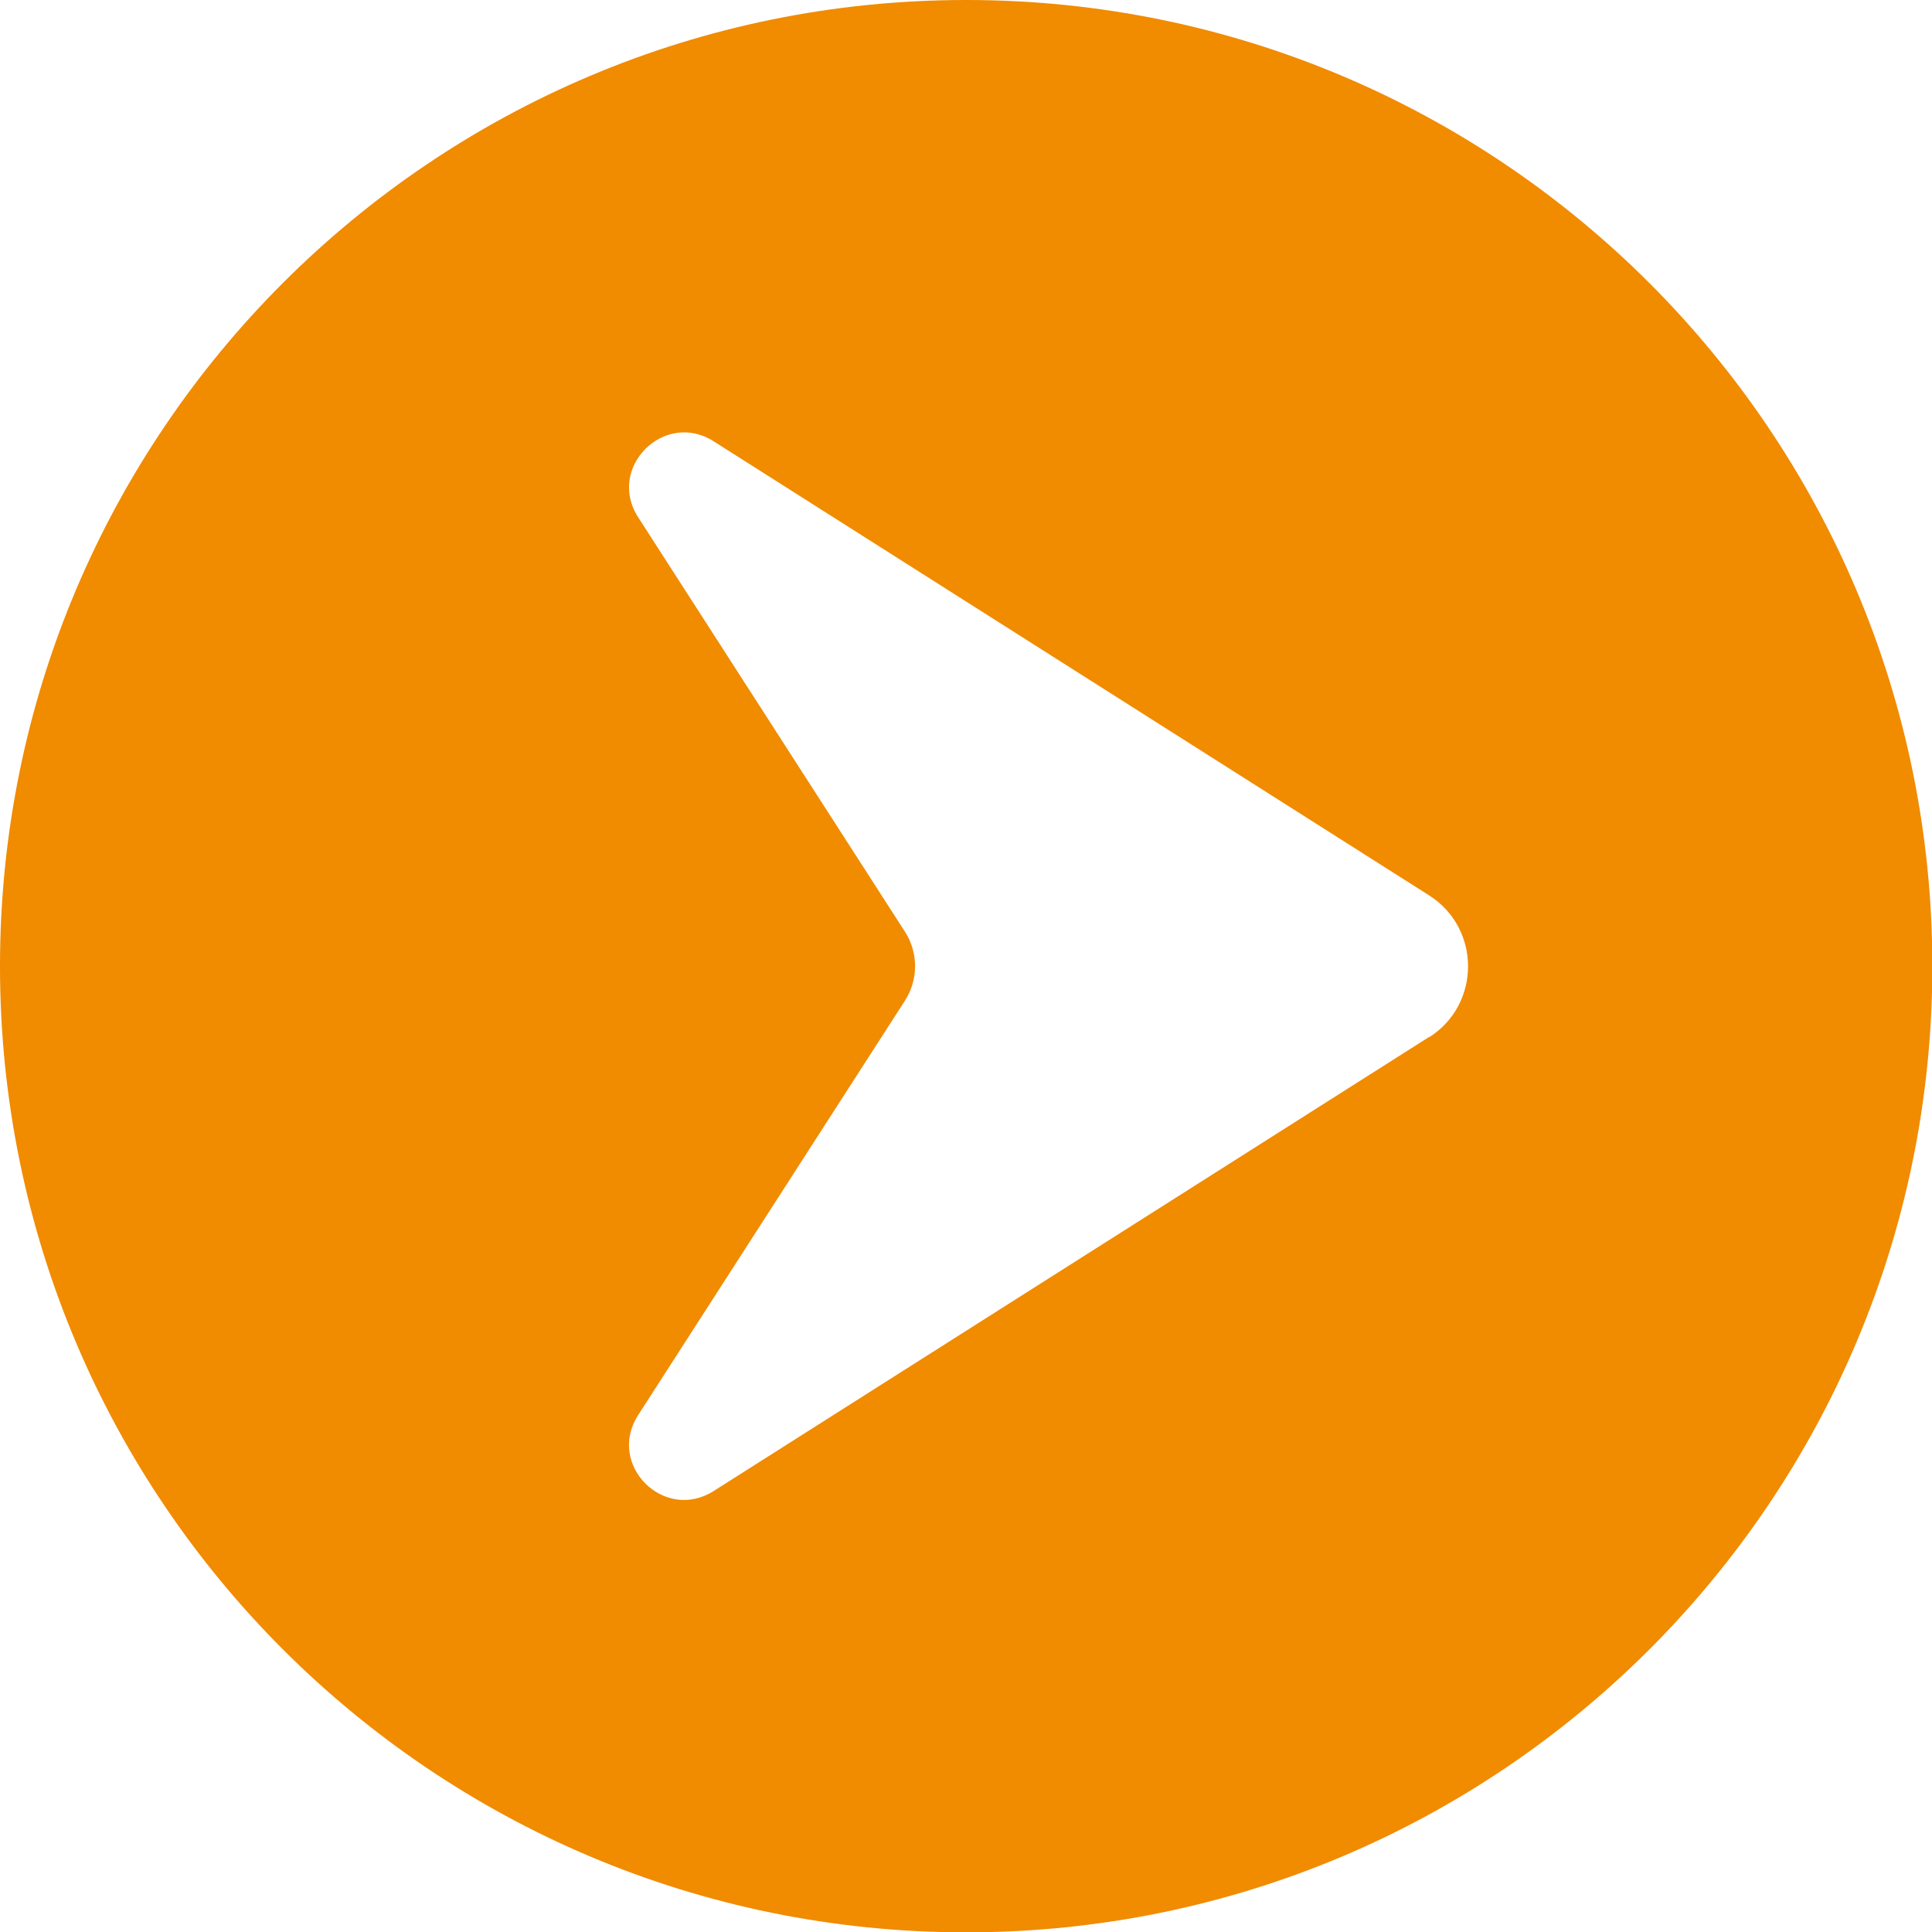 <?xml version="1.0" encoding="UTF-8"?>
<svg id="Layer_2" data-name="Layer 2" xmlns="http://www.w3.org/2000/svg" viewBox="0 0 56.25 56.26">
  <defs>
    <style>
      .cls-1 {
        fill: #f18b00;
        stroke-width: 0px;
      }
    </style>
  </defs>
  <g id="Layer_1-2" data-name="Layer 1">
    <path class="cls-1" d="m41.61,30.19l-20.83,13.22c-1.45.92-3.13-.77-2.2-2.21l7.77-12.07c.39-.61.39-1.39,0-2l-7.77-12.07c-.93-1.44.76-3.13,2.2-2.21l20.83,13.22c1.51.96,1.51,3.17,0,4.13ZM28.13,0C12.59,0,0,12.59,0,28.13s12.59,28.13,28.13,28.13,28.13-12.59,28.13-28.13S43.66,0,28.13,0Z"/>
  </g>
</svg>